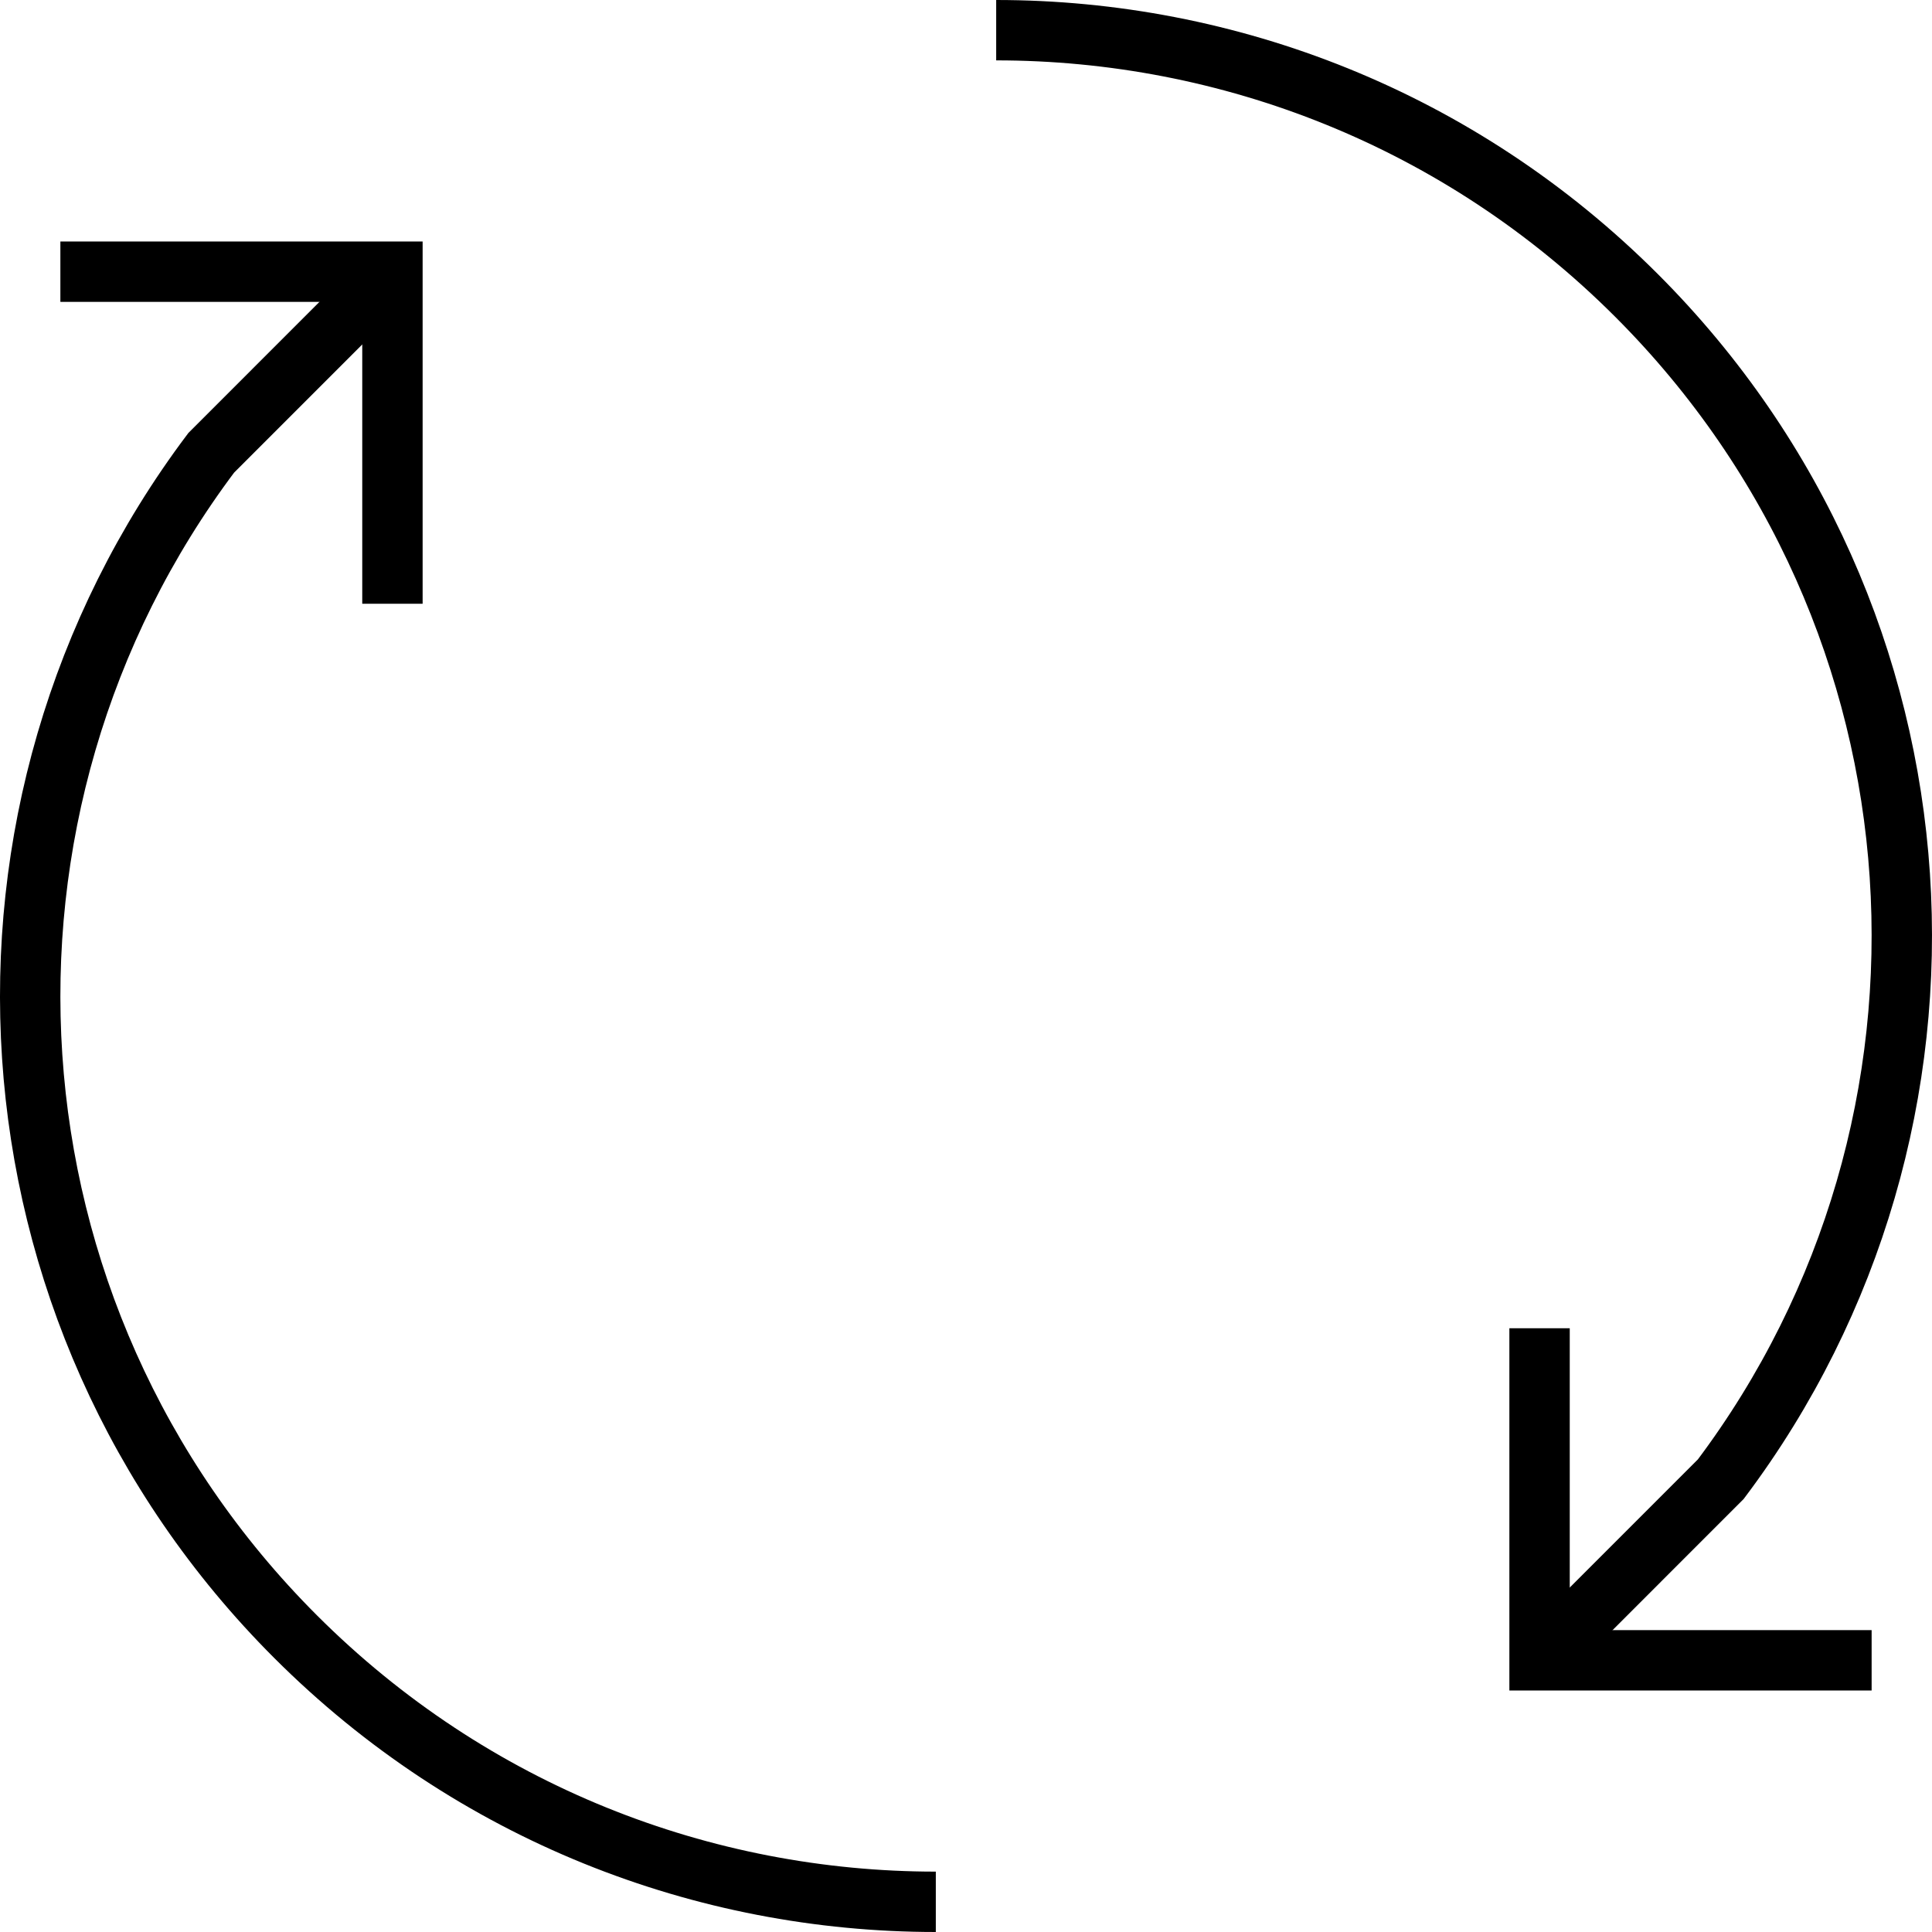 <?xml version="1.0" encoding="utf-8"?><svg class="icon" id="arrows_rotate" style="fill:none; stroke:black; stroke-width:2;" viewBox="0 0 64 64" xmlns="http://www.w3.org/2000/svg"><g><path d="M33,1c7.678,0,15.354,2.929,21.212,8.787   C64.91,20.484,65.841,37.248,57.003,49l-6.001,6.002"/></g><g><path d="M31,63c-7.678,0-15.354-2.929-21.212-8.787   C-0.91,43.516-1.841,26.752,6.997,15l6.001-6.002"/></g><polyline points="51,44 51,55   62,55 "/><polyline points="13,20 13,9 2,9   "/></svg>